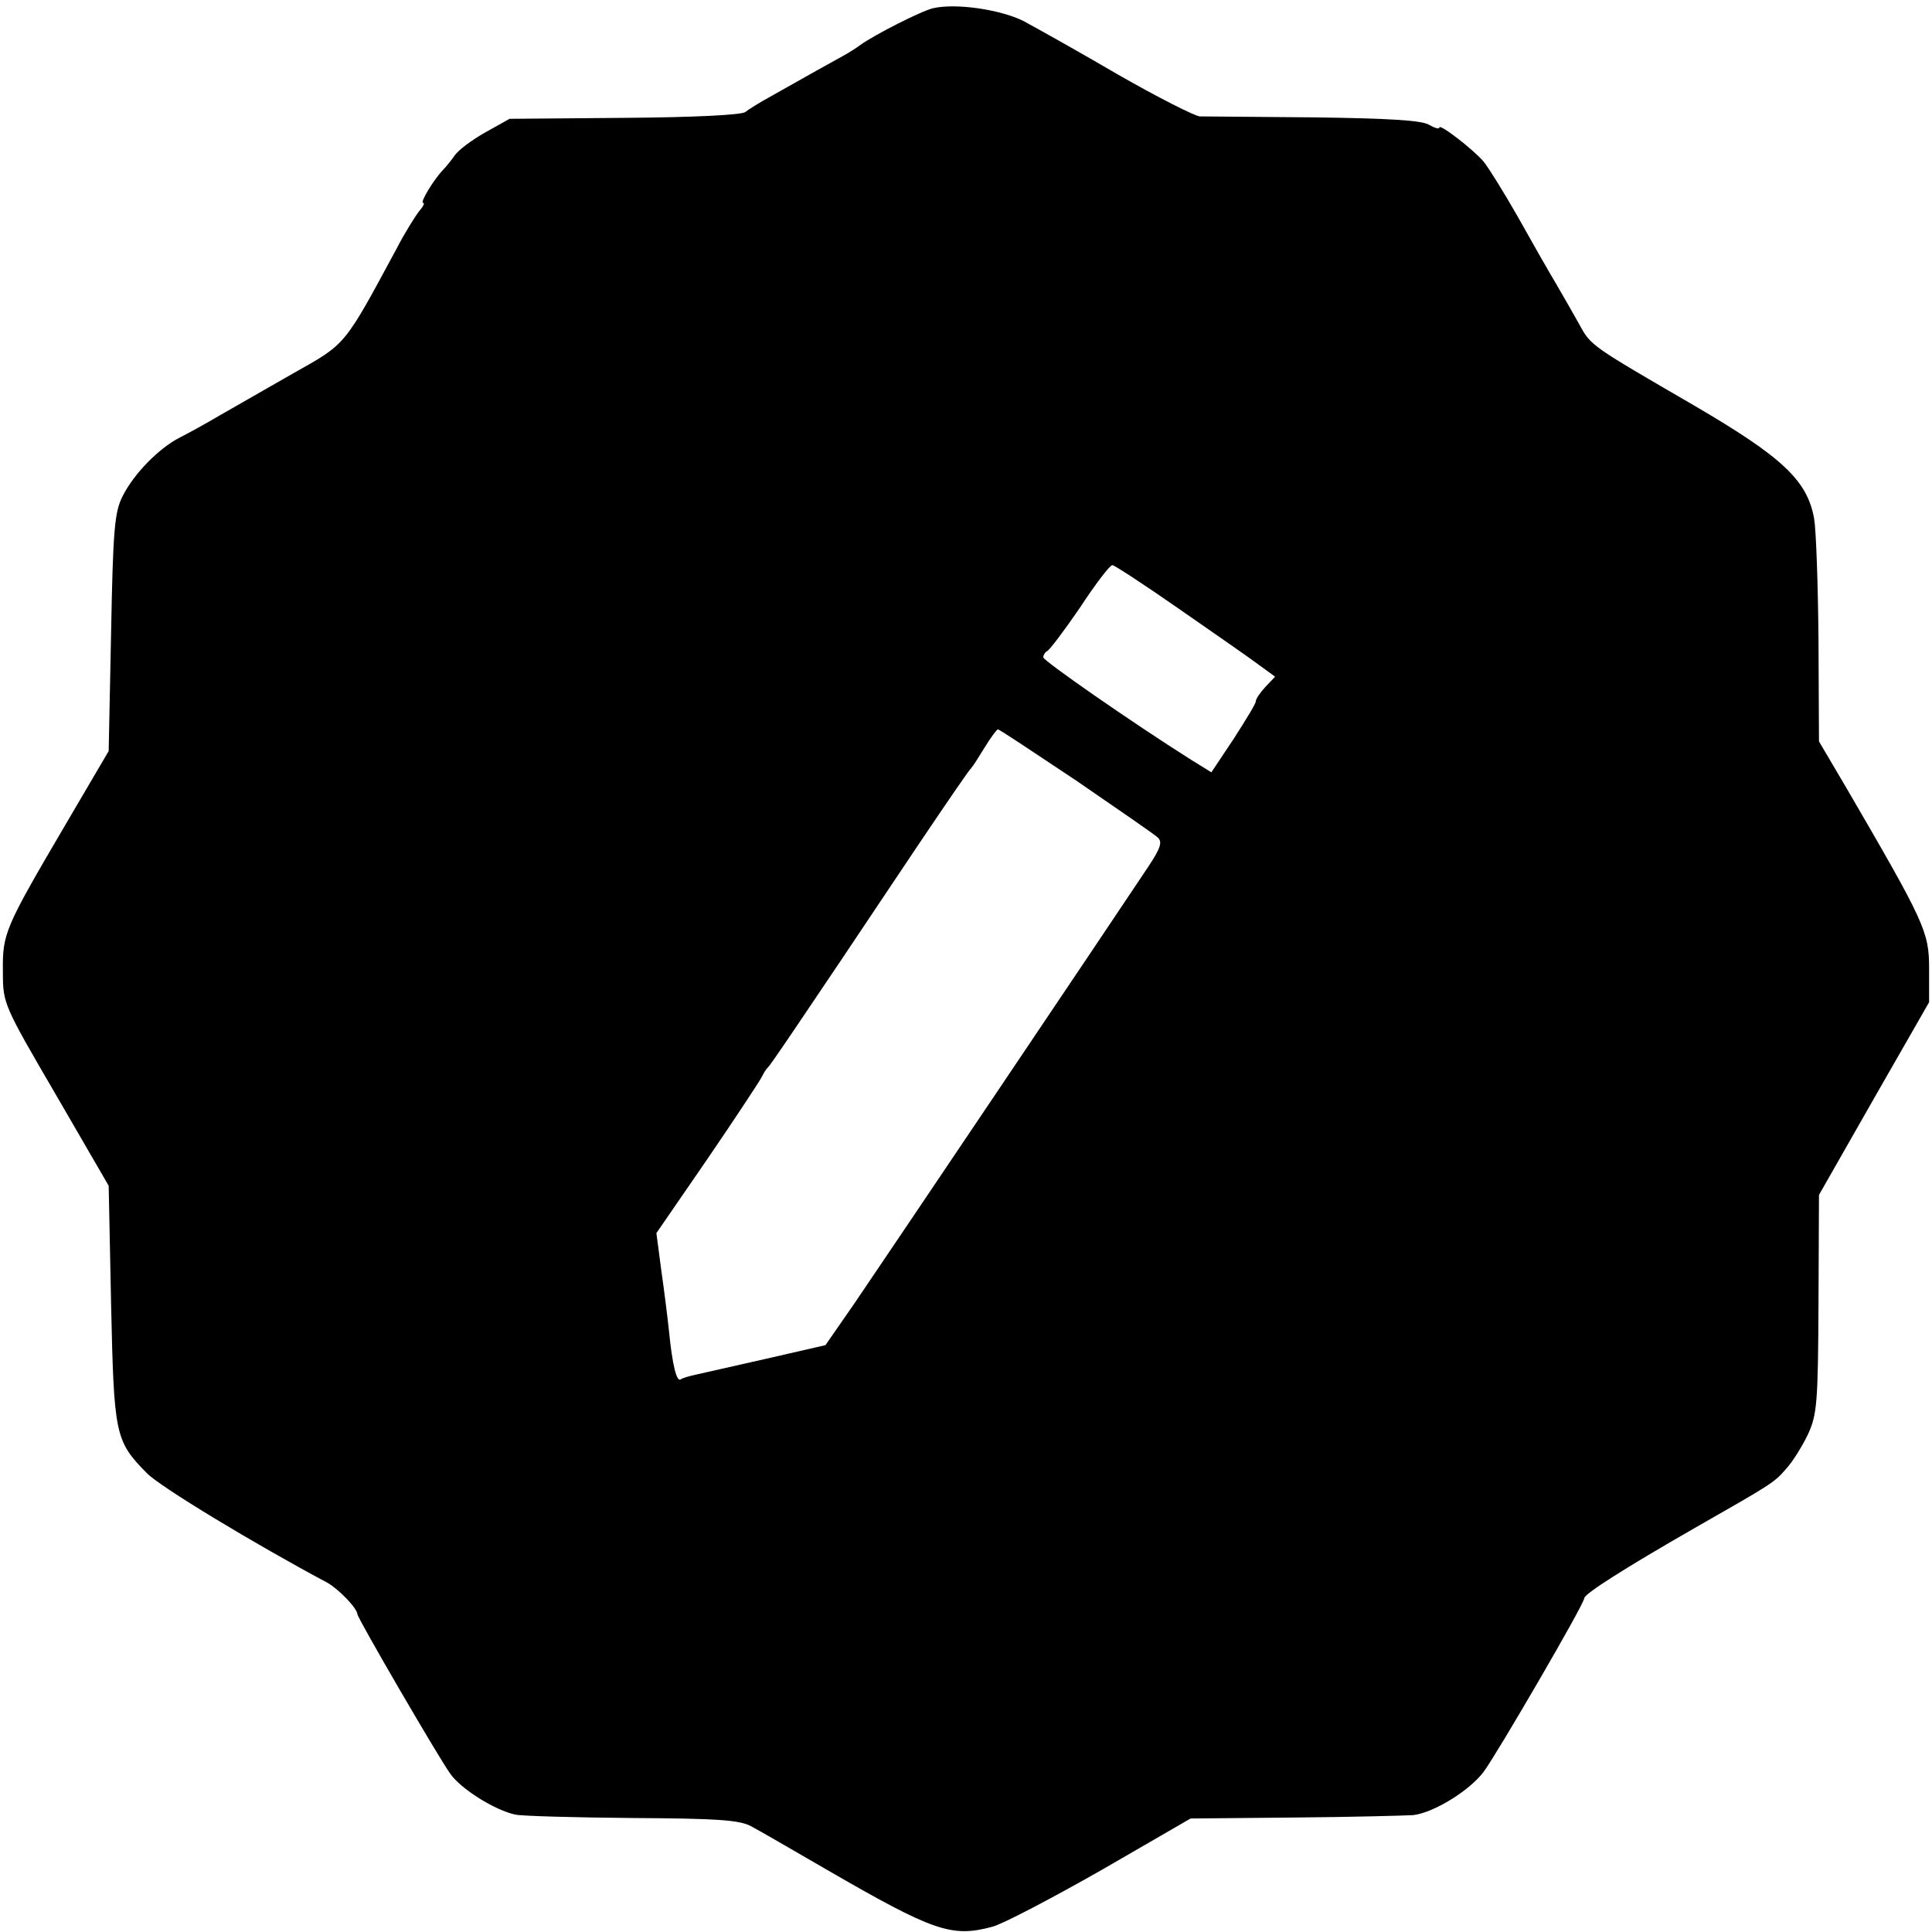 <?xml version="1.0" standalone="no"?>
<!DOCTYPE svg PUBLIC "-//W3C//DTD SVG 20010904//EN"
 "http://www.w3.org/TR/2001/REC-SVG-20010904/DTD/svg10.dtd">
<svg version="1.0" xmlns="http://www.w3.org/2000/svg"
 width="400pt" height="400pt" viewBox="0 0 400 400"
 preserveAspectRatio="xMidYMid meet">
<g transform="translate(0,400) scale(0.1,-0.1)"
fill="#000000" stroke="none">
<path d="M1932 3983 c-23 -5 -122 -55 -152 -77 -8 -6 -24 -16 -35 -22 -20 -11
-76 -42 -150 -84 -22 -12 -46 -27 -52 -32 -8 -6 -107 -11 -250 -12 l-238 -2
-50 -28 c-27 -15 -55 -36 -63 -47 -7 -10 -18 -24 -25 -31 -20 -21 -48 -68 -41
-68 4 0 0 -8 -8 -17 -8 -10 -30 -45 -47 -78 -110 -204 -104 -196 -214 -258
-56 -32 -124 -71 -152 -87 -27 -16 -65 -37 -83 -46 -43 -22 -95 -75 -118 -121
-17 -33 -20 -70 -24 -283 l-5 -245 -91 -155 c-125 -213 -129 -223 -128 -302 0
-66 1 -68 110 -255 l109 -188 5 -245 c6 -271 8 -283 74 -350 27 -28 224 -147
374 -227 23 -13 61 -52 62 -65 0 -8 167 -295 192 -330 22 -32 93 -76 135 -85
15 -3 125 -6 243 -7 174 -1 221 -4 245 -17 17 -9 86 -49 155 -89 223 -129 260
-142 345 -119 22 6 123 59 225 117 l185 107 215 2 c118 1 229 4 246 5 42 5
116 50 146 90 28 38 208 347 208 359 0 9 85 63 228 145 161 92 165 94 190 123
13 14 33 46 45 71 19 41 21 65 22 271 l1 225 114 200 114 199 0 70 c0 76 -9
95 -172 375 l-56 95 -1 210 c-1 116 -5 228 -9 251 -14 79 -65 127 -246 233
-217 126 -216 125 -240 169 -11 20 -33 58 -48 84 -15 25 -51 88 -80 140 -29
51 -61 102 -70 113 -21 25 -92 80 -92 71 0 -4 -10 -1 -22 6 -16 9 -85 13 -238
15 -118 1 -224 2 -236 2 -11 1 -88 40 -170 87 -82 48 -170 97 -196 111 -47 23
-138 37 -186 26z m511 -1245 c72 -50 147 -102 164 -115 l33 -24 -20 -21 c-11
-12 -20 -25 -20 -30 0 -5 -21 -39 -46 -78 l-46 -69 -42 26 c-122 77 -306 205
-306 212 0 5 4 11 8 13 5 2 35 42 68 90 32 49 62 88 67 88 4 0 67 -41 140 -92z
m-215 -354 c86 -59 163 -112 169 -118 10 -9 6 -22 -20 -61 -67 -101 -553 -823
-609 -905 l-59 -85 -122 -28 c-67 -15 -133 -30 -146 -33 -14 -3 -28 -7 -32
-10 -8 -5 -17 29 -24 101 -3 28 -10 84 -16 126 l-10 76 106 154 c58 85 108
161 112 169 4 8 9 17 13 20 5 5 44 61 314 465 56 83 103 152 107 155 3 3 15
22 28 43 12 20 25 37 27 37 3 0 75 -48 162 -106z"/>
</g>
</svg>
